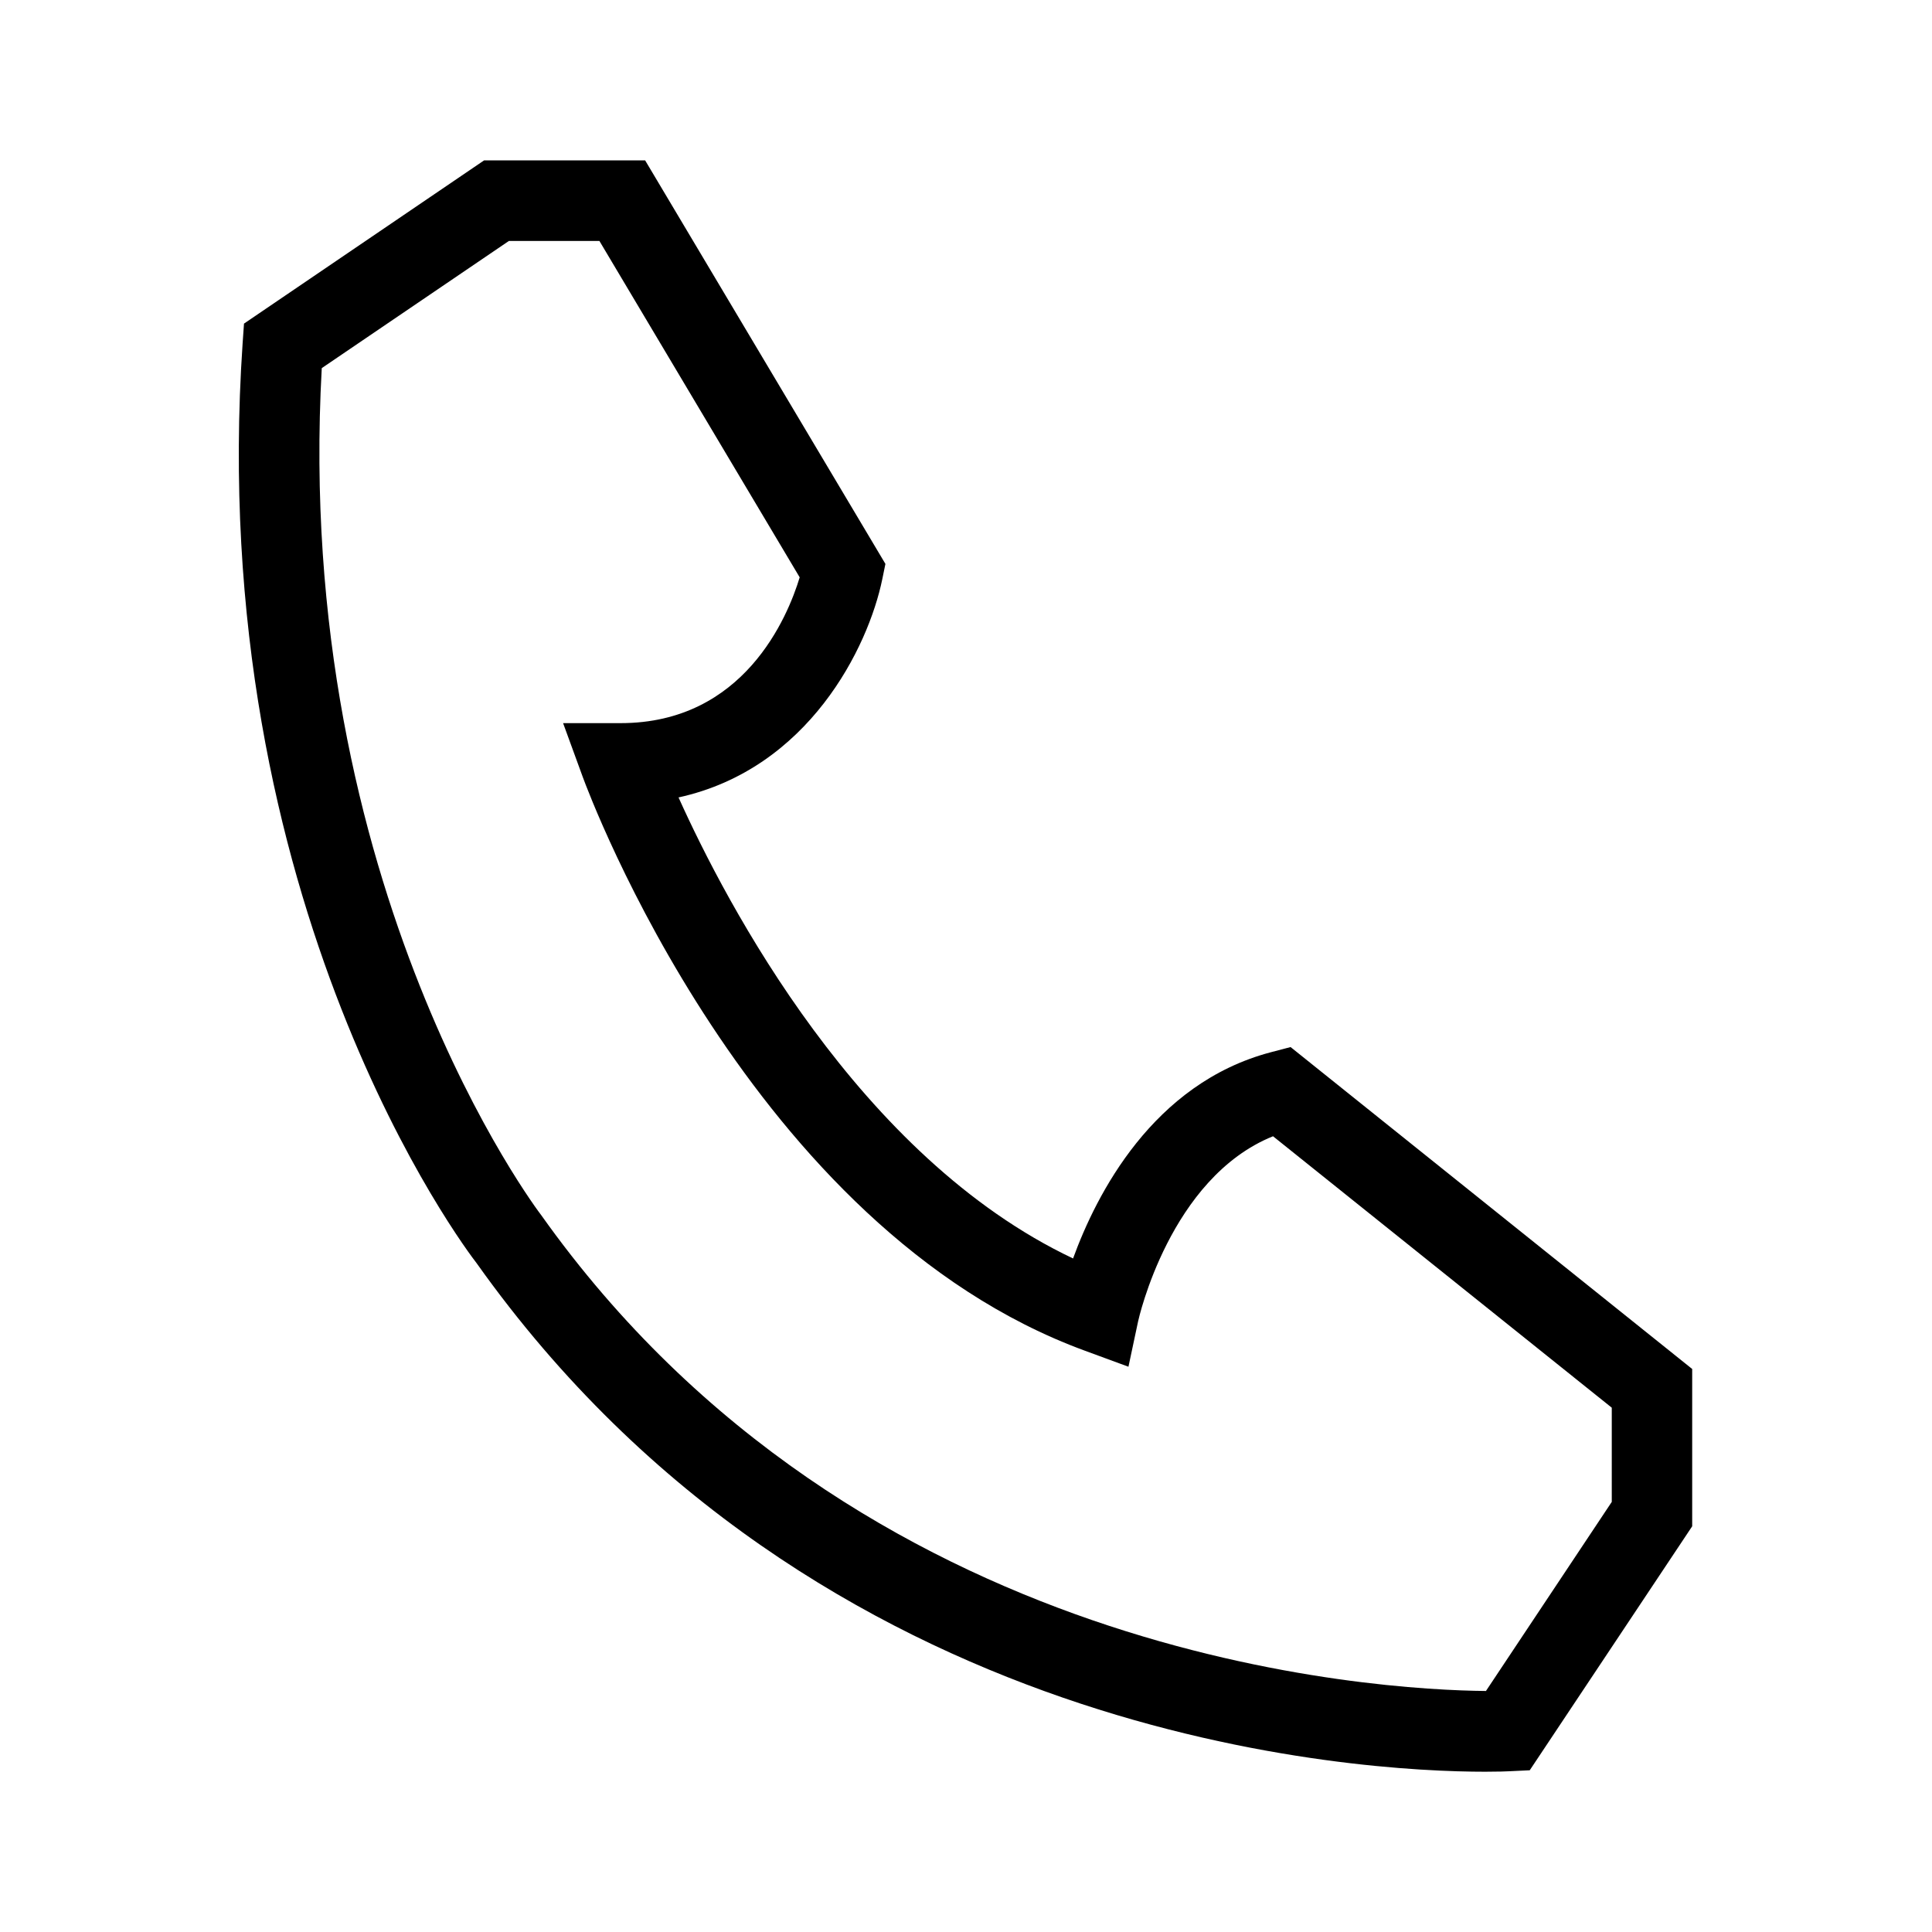 <?xml version="1.0" encoding="utf-8"?>
<!-- Generator: Adobe Illustrator 22.0.1, SVG Export Plug-In . SVG Version: 6.00 Build 0)  -->
<svg version="1.1" id="Layer_1" xmlns="http://www.w3.org/2000/svg" xmlns:xlink="http://www.w3.org/1999/xlink" x="0px" y="0px"
	 viewBox="0 0 24 24" style="enable-background:new 0 0 24 24;" xml:space="preserve">
<style type="text/css">
	.st0{fill:#221A1C;}
	.st1{fill:#231F20;}
</style>
<path d="M16.032,13.007l-0.244,0.064c-1.469,0.387-2.169,1.768-2.458,2.562
	c-2.659-1.259-4.307-4.408-4.901-5.727c1.615-0.354,2.357-1.864,2.531-2.711l0.039-0.19l-2.985-5.013
	h-2L3.031,4.02L3.014,4.263C2.538,11.248,5.795,15.53,5.921,15.692
	c4.237,5.966,10.998,6.317,12.527,6.317c0.167,0,0.271-0.004,0.303-0.006l0.252-0.012l2.018-3.031
	v-1.954L16.032,13.007z M20.022,18.657l-1.563,2.349c-1.338-0.012-7.797-0.366-11.735-5.91
	C6.692,15.056,3.638,11.04,3.997,4.573l2.325-1.58H7.446l2.488,4.179
	C9.786,7.661,9.243,8.983,7.71,8.983H6.995l0.245,0.671c0.084,0.228,2.088,5.604,6.237,7.125
	l0.541,0.199l0.12-0.564c0.004-0.019,0.393-1.781,1.676-2.299l4.208,3.372V18.657z"/>
</svg>
